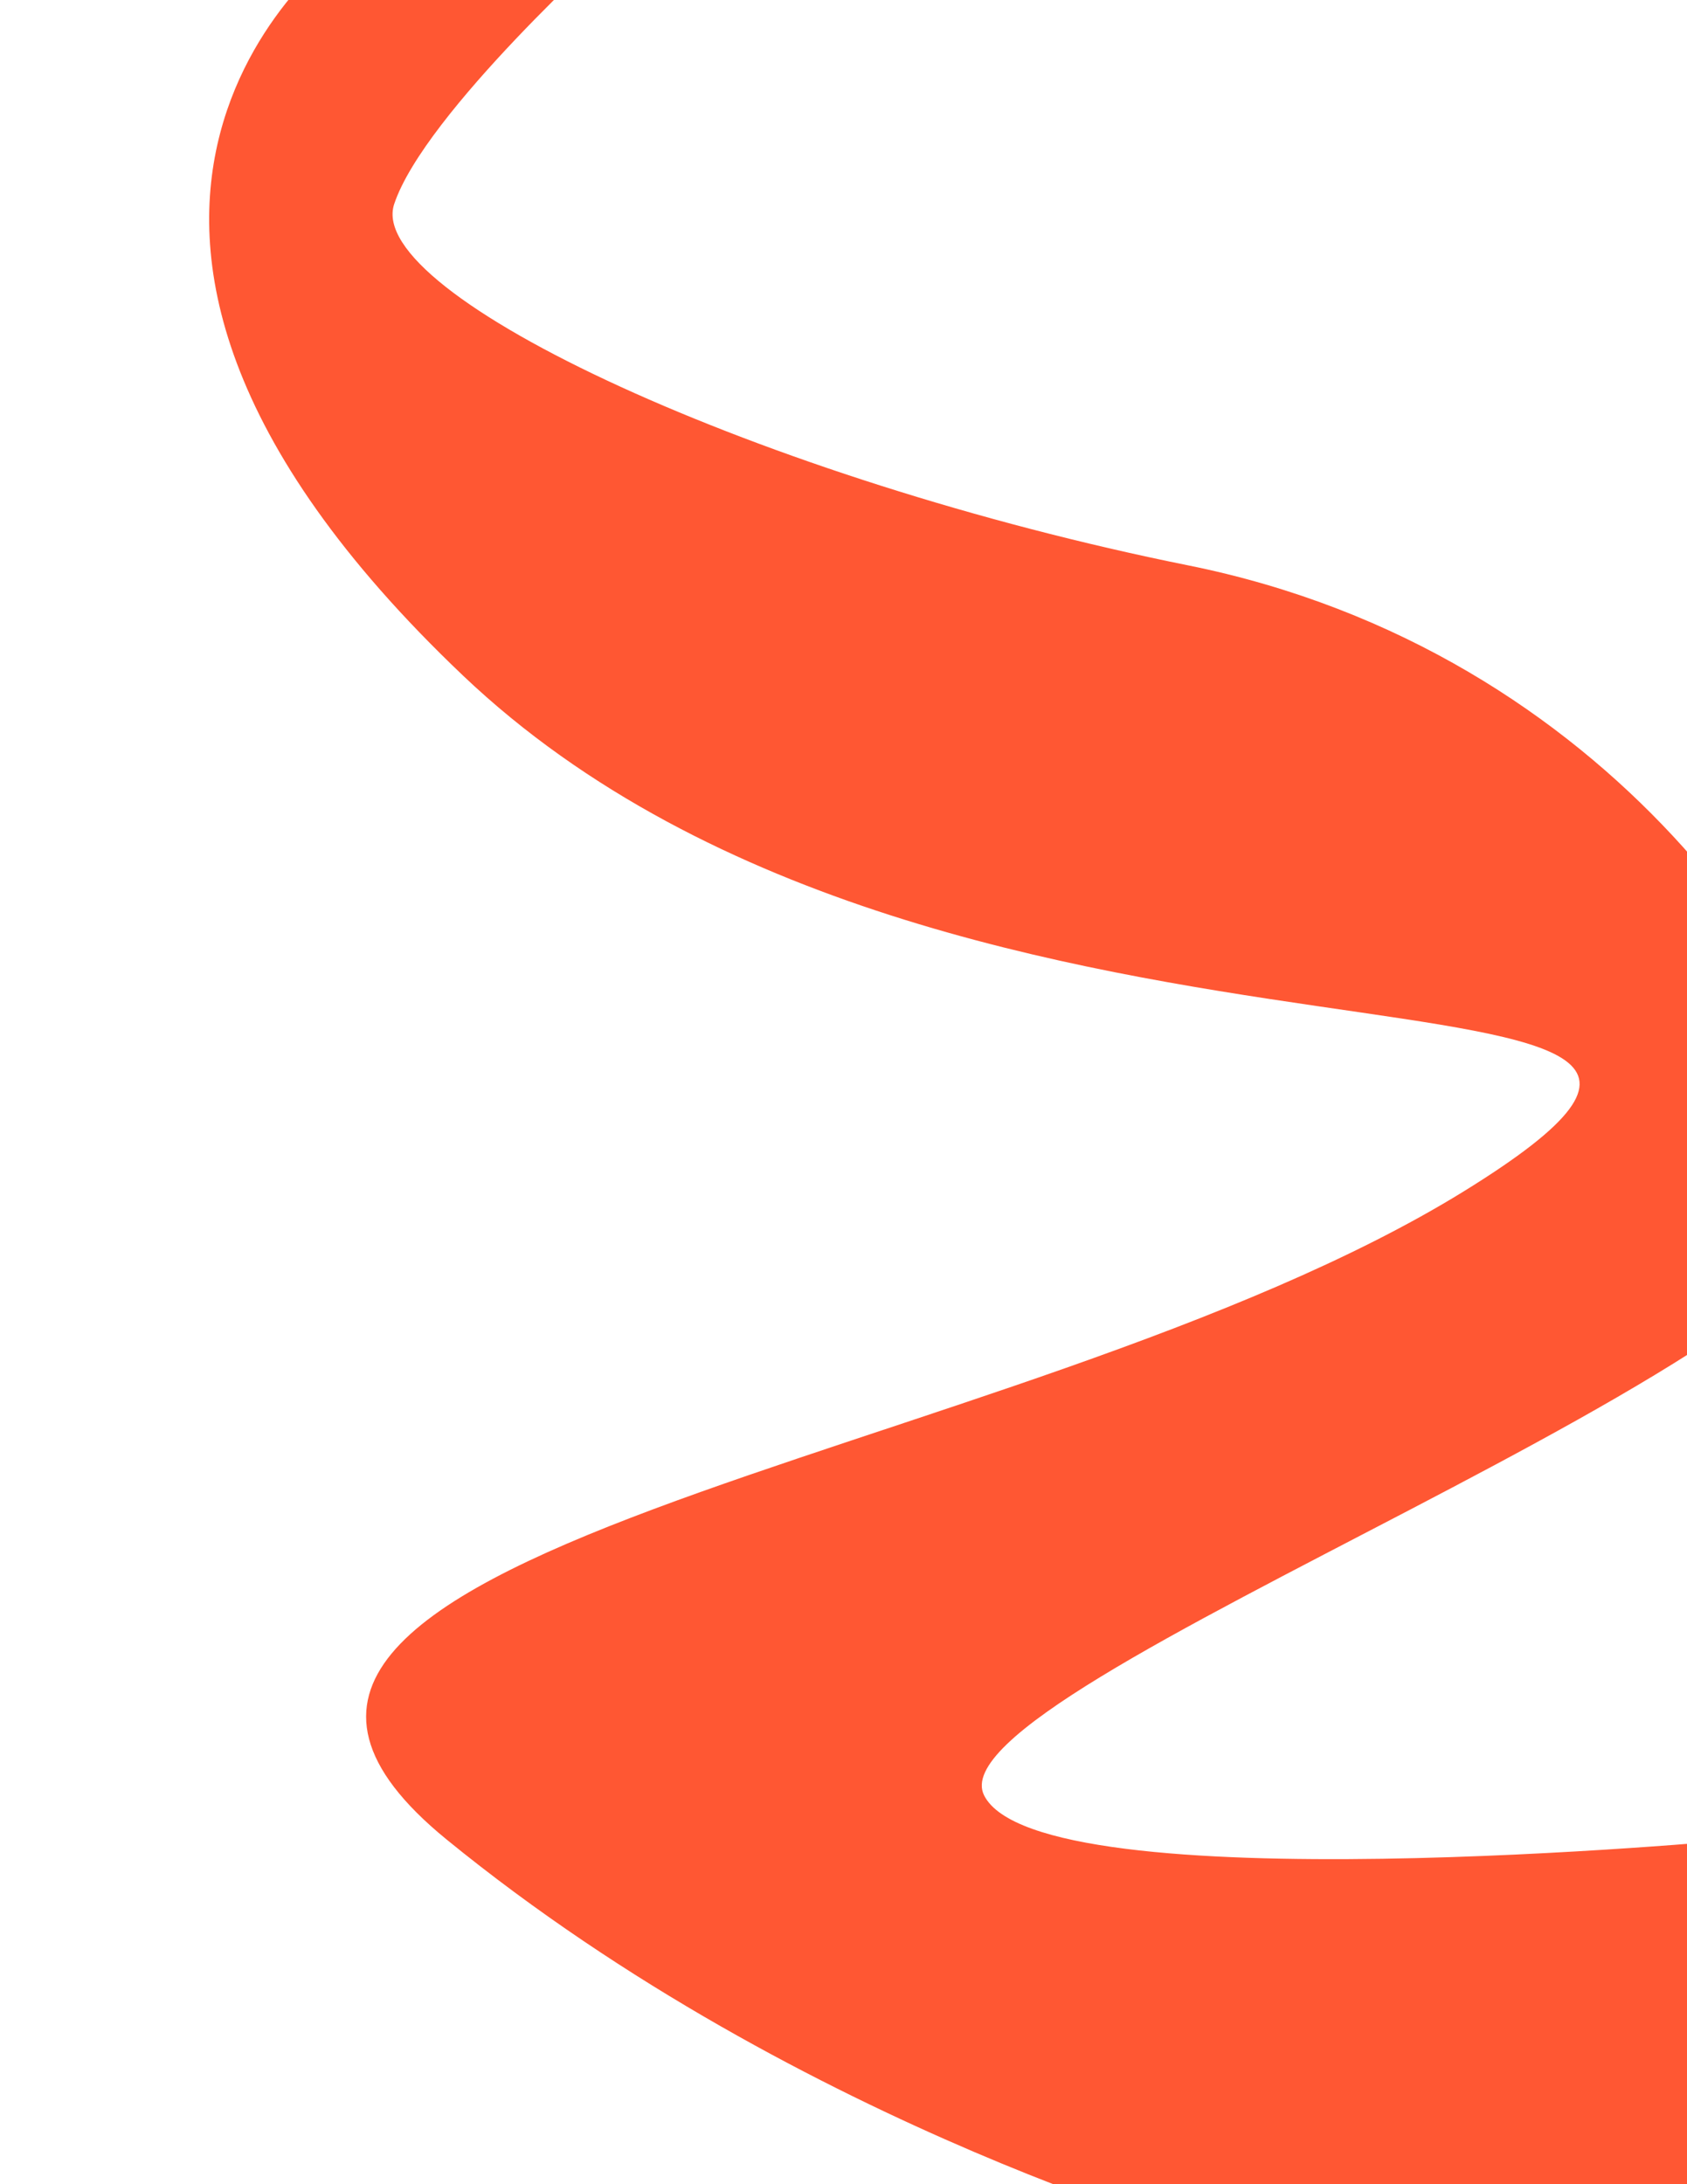 <?xml version="1.0" encoding="utf-8"?>
<!-- Generator: Adobe Illustrator 24.1.2, SVG Export Plug-In . SVG Version: 6.00 Build 0)  -->
<svg version="1.1" id="Layer_1" xmlns="http://www.w3.org/2000/svg" xmlns:xlink="http://www.w3.org/1999/xlink" x="0px" y="0px"
	 viewBox="0 0 612 792" style="enable-background:new 0 0 612 792;" xml:space="preserve">
<style type="text/css">
	.st0{fill:#ff5733;}
</style>
<path class="st0" d="M126-21c0,0-137,96,42,266s525,87,363,187S32,561,162,667s285,147,285,147l237,21l-53-168c0,0-254,24-274-16
	s326-161,317-225s-89-190-243-221S132,107,143,74s80-95,80-95H126z"/>
</svg>
